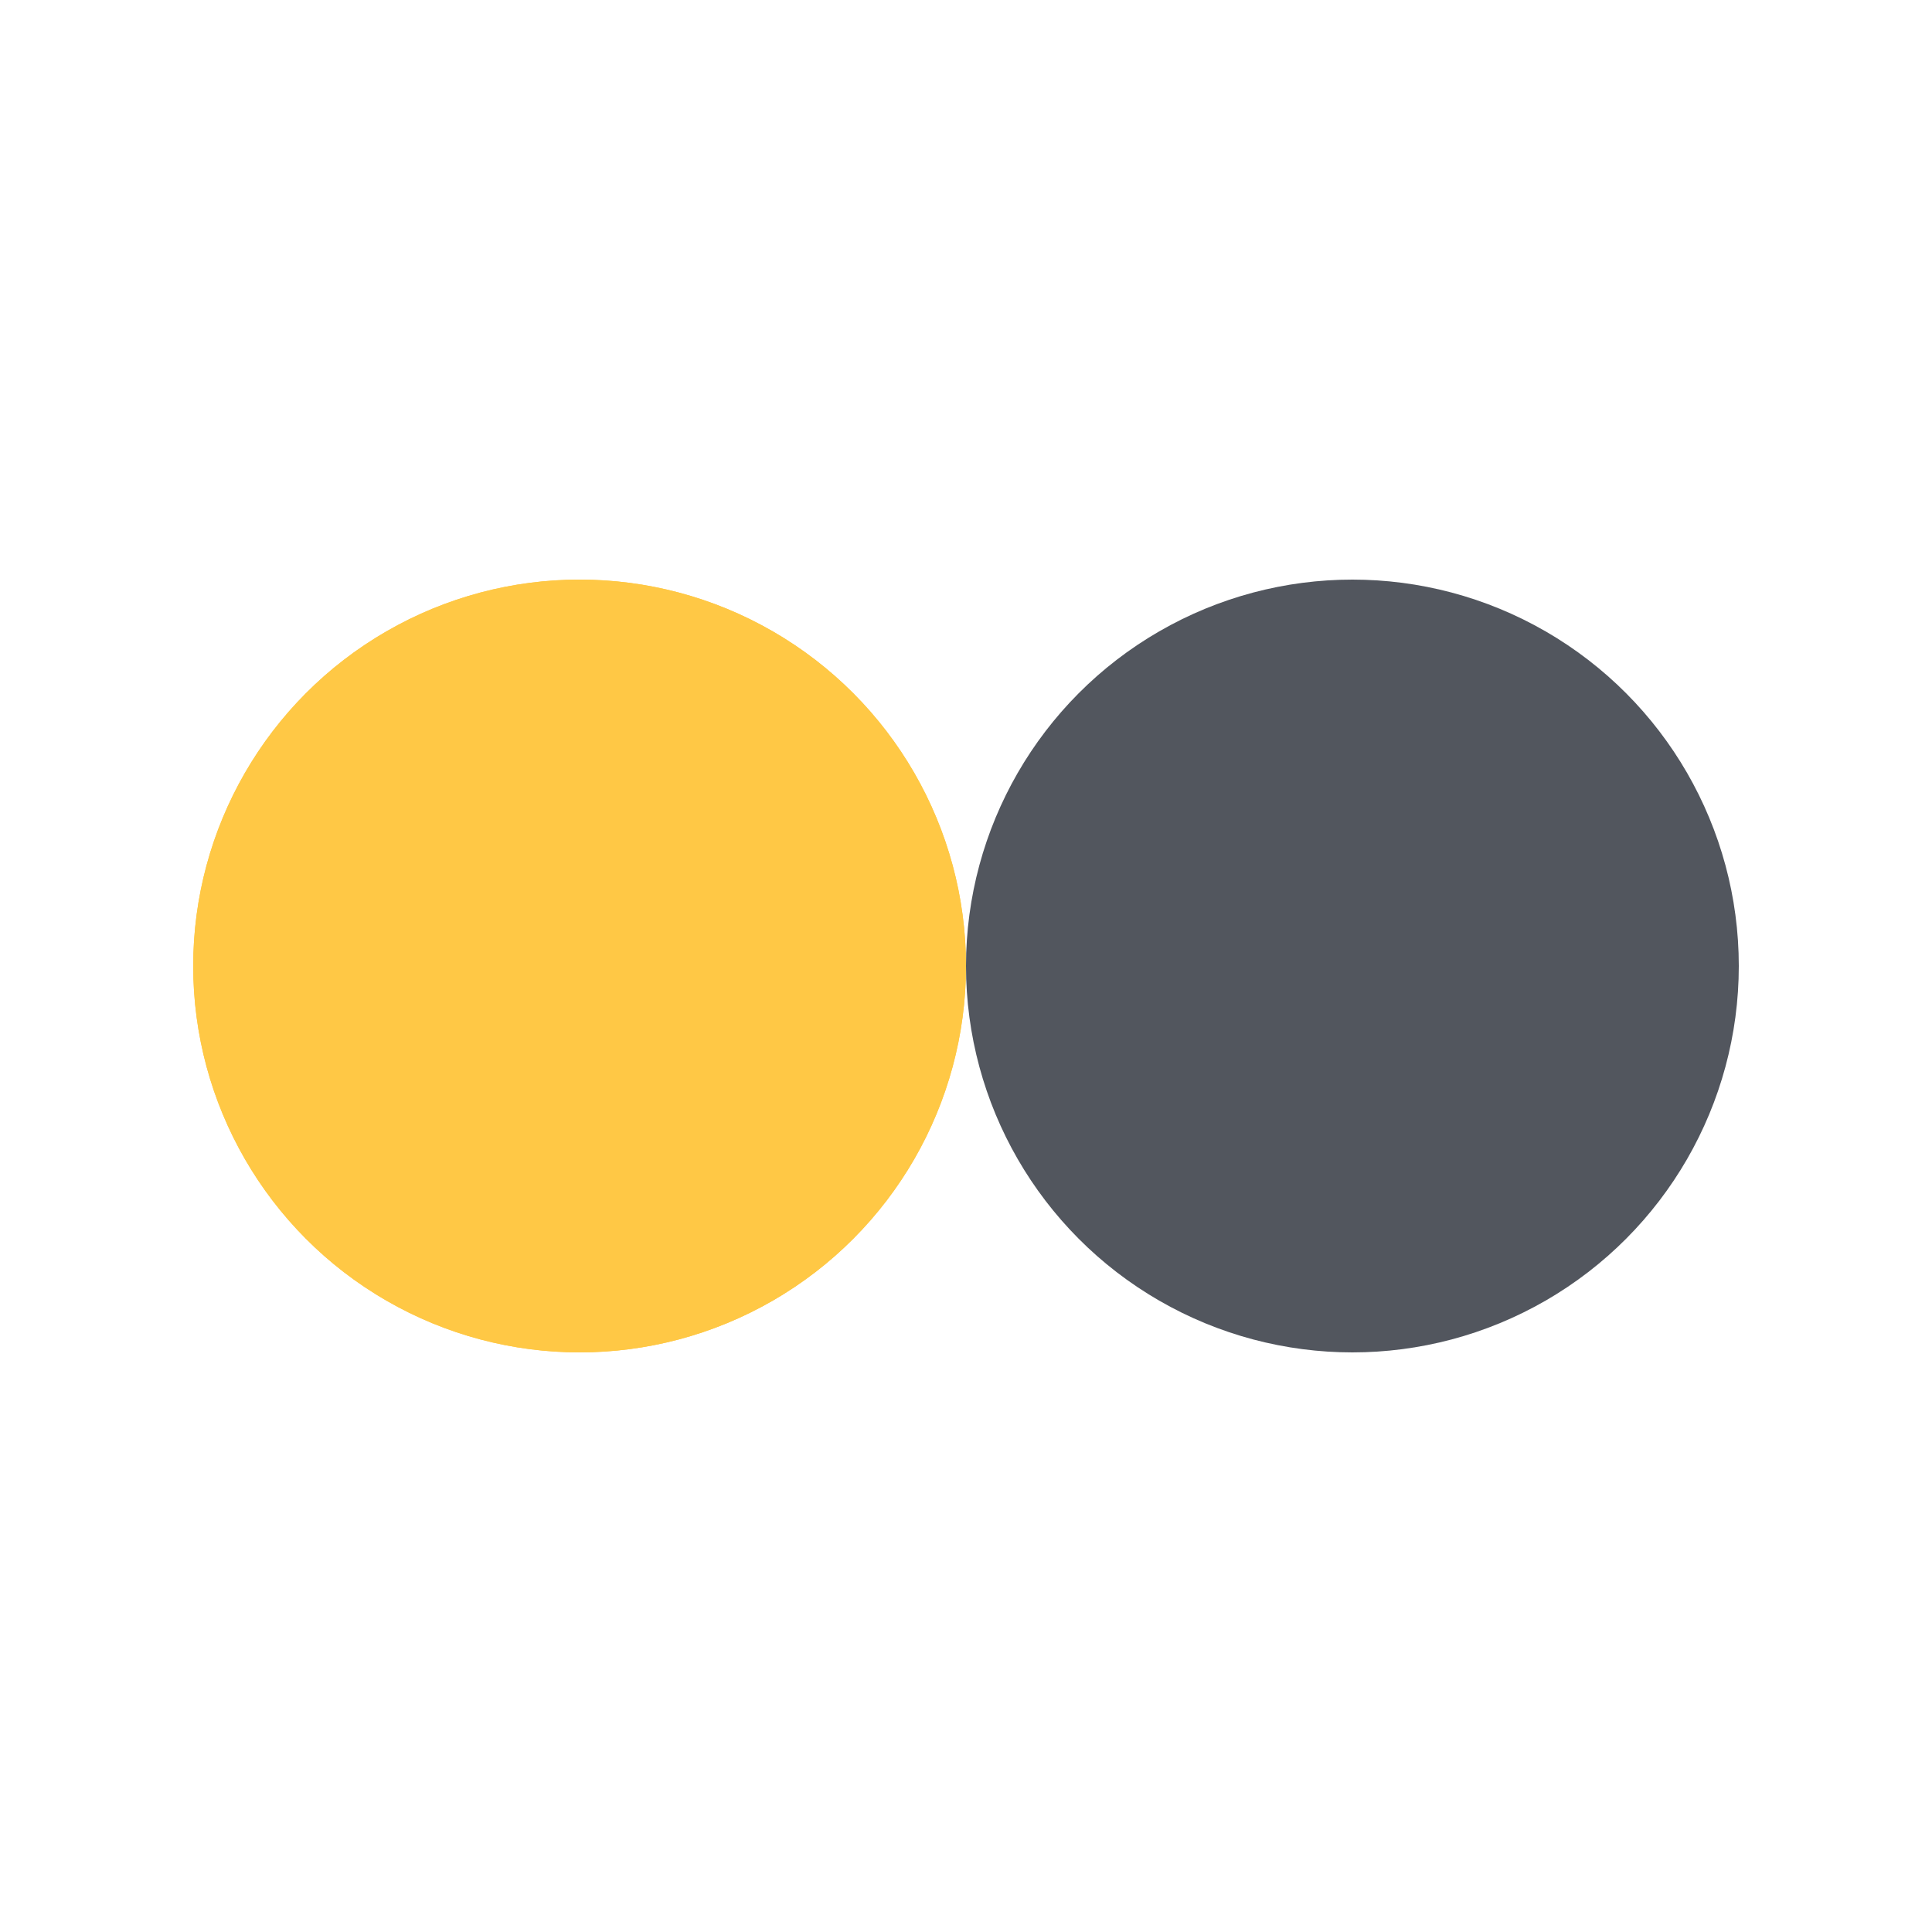 <svg xmlns="http://www.w3.org/2000/svg" viewBox="0 0 100 100" preserveAspectRatio="xMidYMid" width="228" height="228" style="shape-rendering: auto; display: block; background: rgb(255, 255, 255);" xmlns:xlink="http://www.w3.org/1999/xlink"><g><circle r="20" fill="#ffc845" cy="50" cx="30">
  <animate begin="-0.685s" values="30;70;30" keyTimes="0;0.5;1" dur="1.37s" repeatCount="indefinite" attributeName="cx"></animate>
</circle>
<circle r="20" fill="#52565e" cy="50" cx="70">
  <animate begin="0s" values="30;70;30" keyTimes="0;0.5;1" dur="1.37s" repeatCount="indefinite" attributeName="cx"></animate>
</circle>
<circle r="20" fill="#ffc845" cy="50" cx="30">
  <animate begin="-0.685s" values="30;70;30" keyTimes="0;0.5;1" dur="1.37s" repeatCount="indefinite" attributeName="cx"></animate>
  <animate repeatCount="indefinite" dur="1.37s" keyTimes="0;0.499;0.5;1" calcMode="discrete" values="0;0;1;1" attributeName="fill-opacity"></animate>
</circle><g></g></g><!-- [ldio] generated by https://loading.io --></svg>